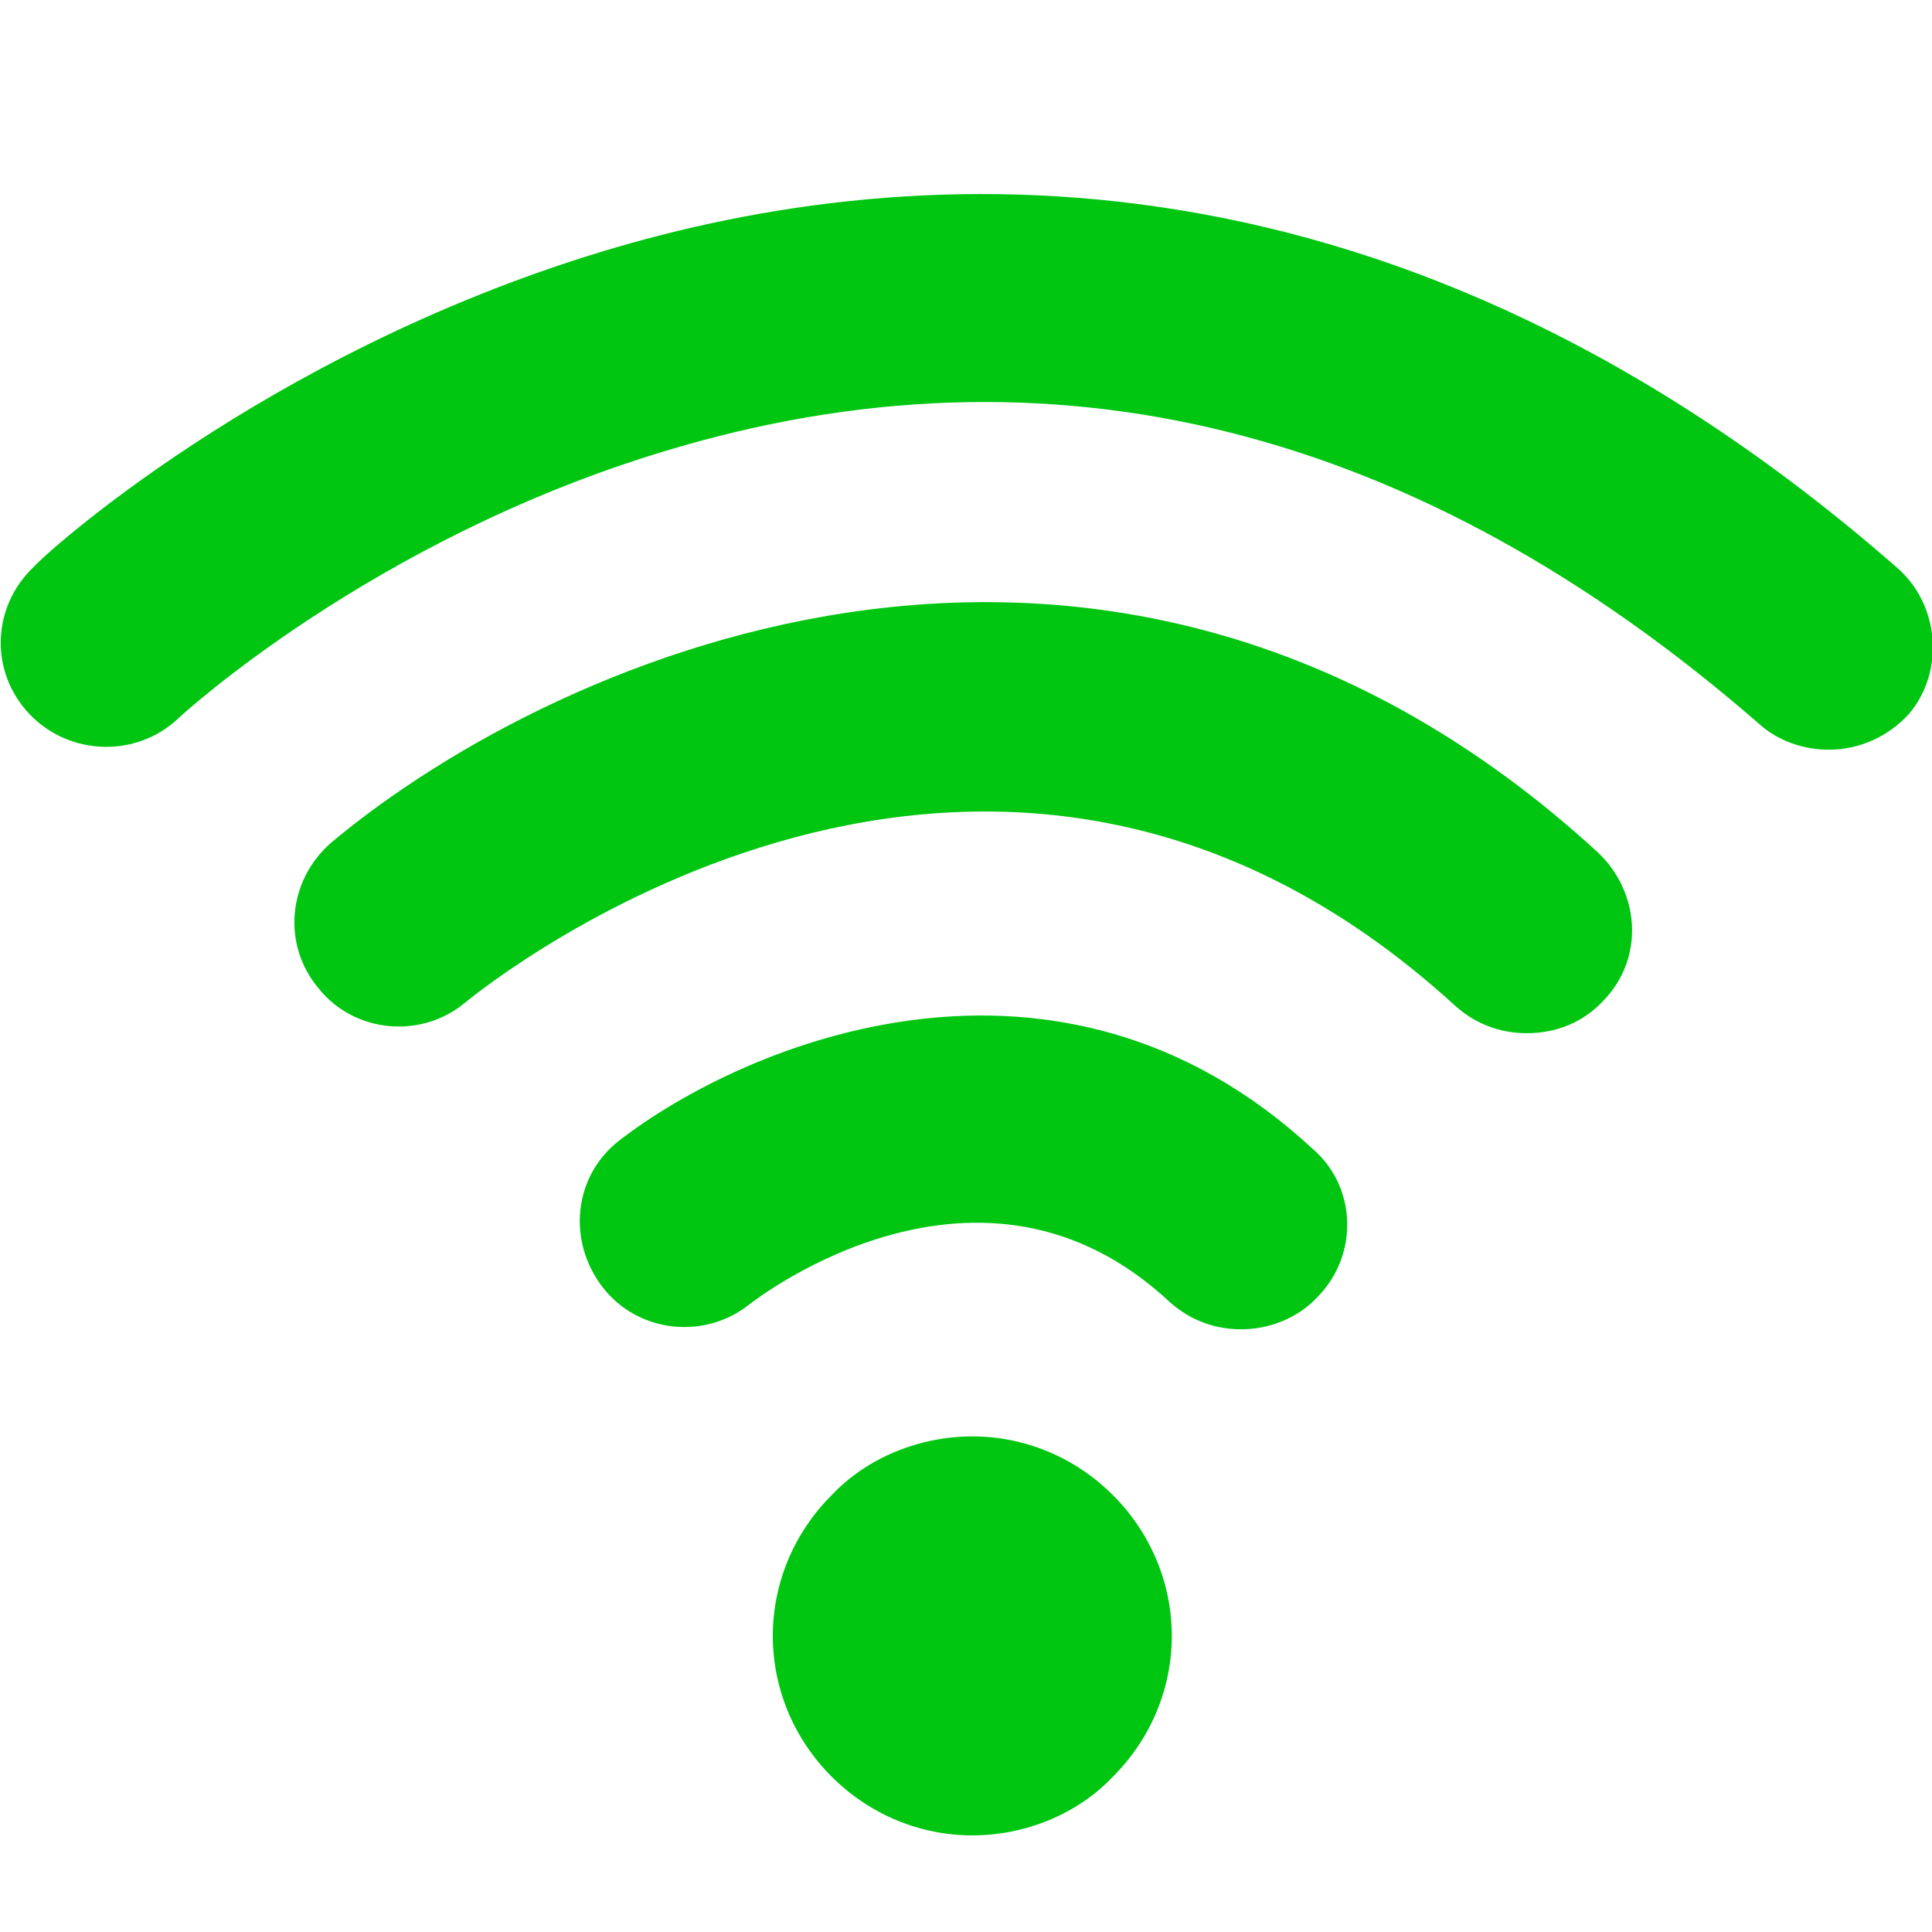 <svg fill="#00C611" xmlns="http://www.w3.org/2000/svg" width="92" height="92" viewBox="0 0 92 92">
    <path
        d="M76.1 40.6c2 1.9 2.2 5 .3 7-1 1.1-2.3 1.6-3.7 1.6-1.2 0-2.4-.4-3.4-1.3-22.2-20.3-46.1-1-47.1-.2-2.1 1.8-5.3 1.5-7-.6-1.8-2.1-1.5-5.2.6-7 10.9-9.1 37.3-20.6 60.3.5zM46.3 68.4c-2.5 0-5 1-6.7 2.8-1.8 1.8-2.8 4.2-2.8 6.7s1 4.9 2.8 6.7c1.8 1.8 4.2 2.8 6.7 2.8s5-1 6.7-2.8c1.8-1.8 2.8-4.2 2.8-6.7s-1-4.9-2.8-6.7c-1.8-1.8-4.2-2.8-6.7-2.8zm44-41.4C66.6 6.3 43.7 7.4 28.6 12 12.5 16.9 2 26.5 1.6 27c-2 1.9-2.1 5-.2 7 1.9 2 5.1 2.1 7.1.2.1-.1 9.2-8.5 23.1-12.7 18.4-5.6 35.9-1.2 52.2 13 .9.8 2.1 1.2 3.3 1.2 1.4 0 2.8-.6 3.8-1.7 1.7-2 1.5-5.2-.6-7zM29.5 54.3c-2.2 1.7-2.5 4.8-.8 7s4.9 2.5 7 .8c.4-.3 11-8.5 20-.1 1 .9 2.2 1.3 3.4 1.3 1.3 0 2.7-.5 3.7-1.6 1.9-2 1.8-5.2-.3-7-12.1-11.2-26.9-5.1-33-.4z" />
</svg>